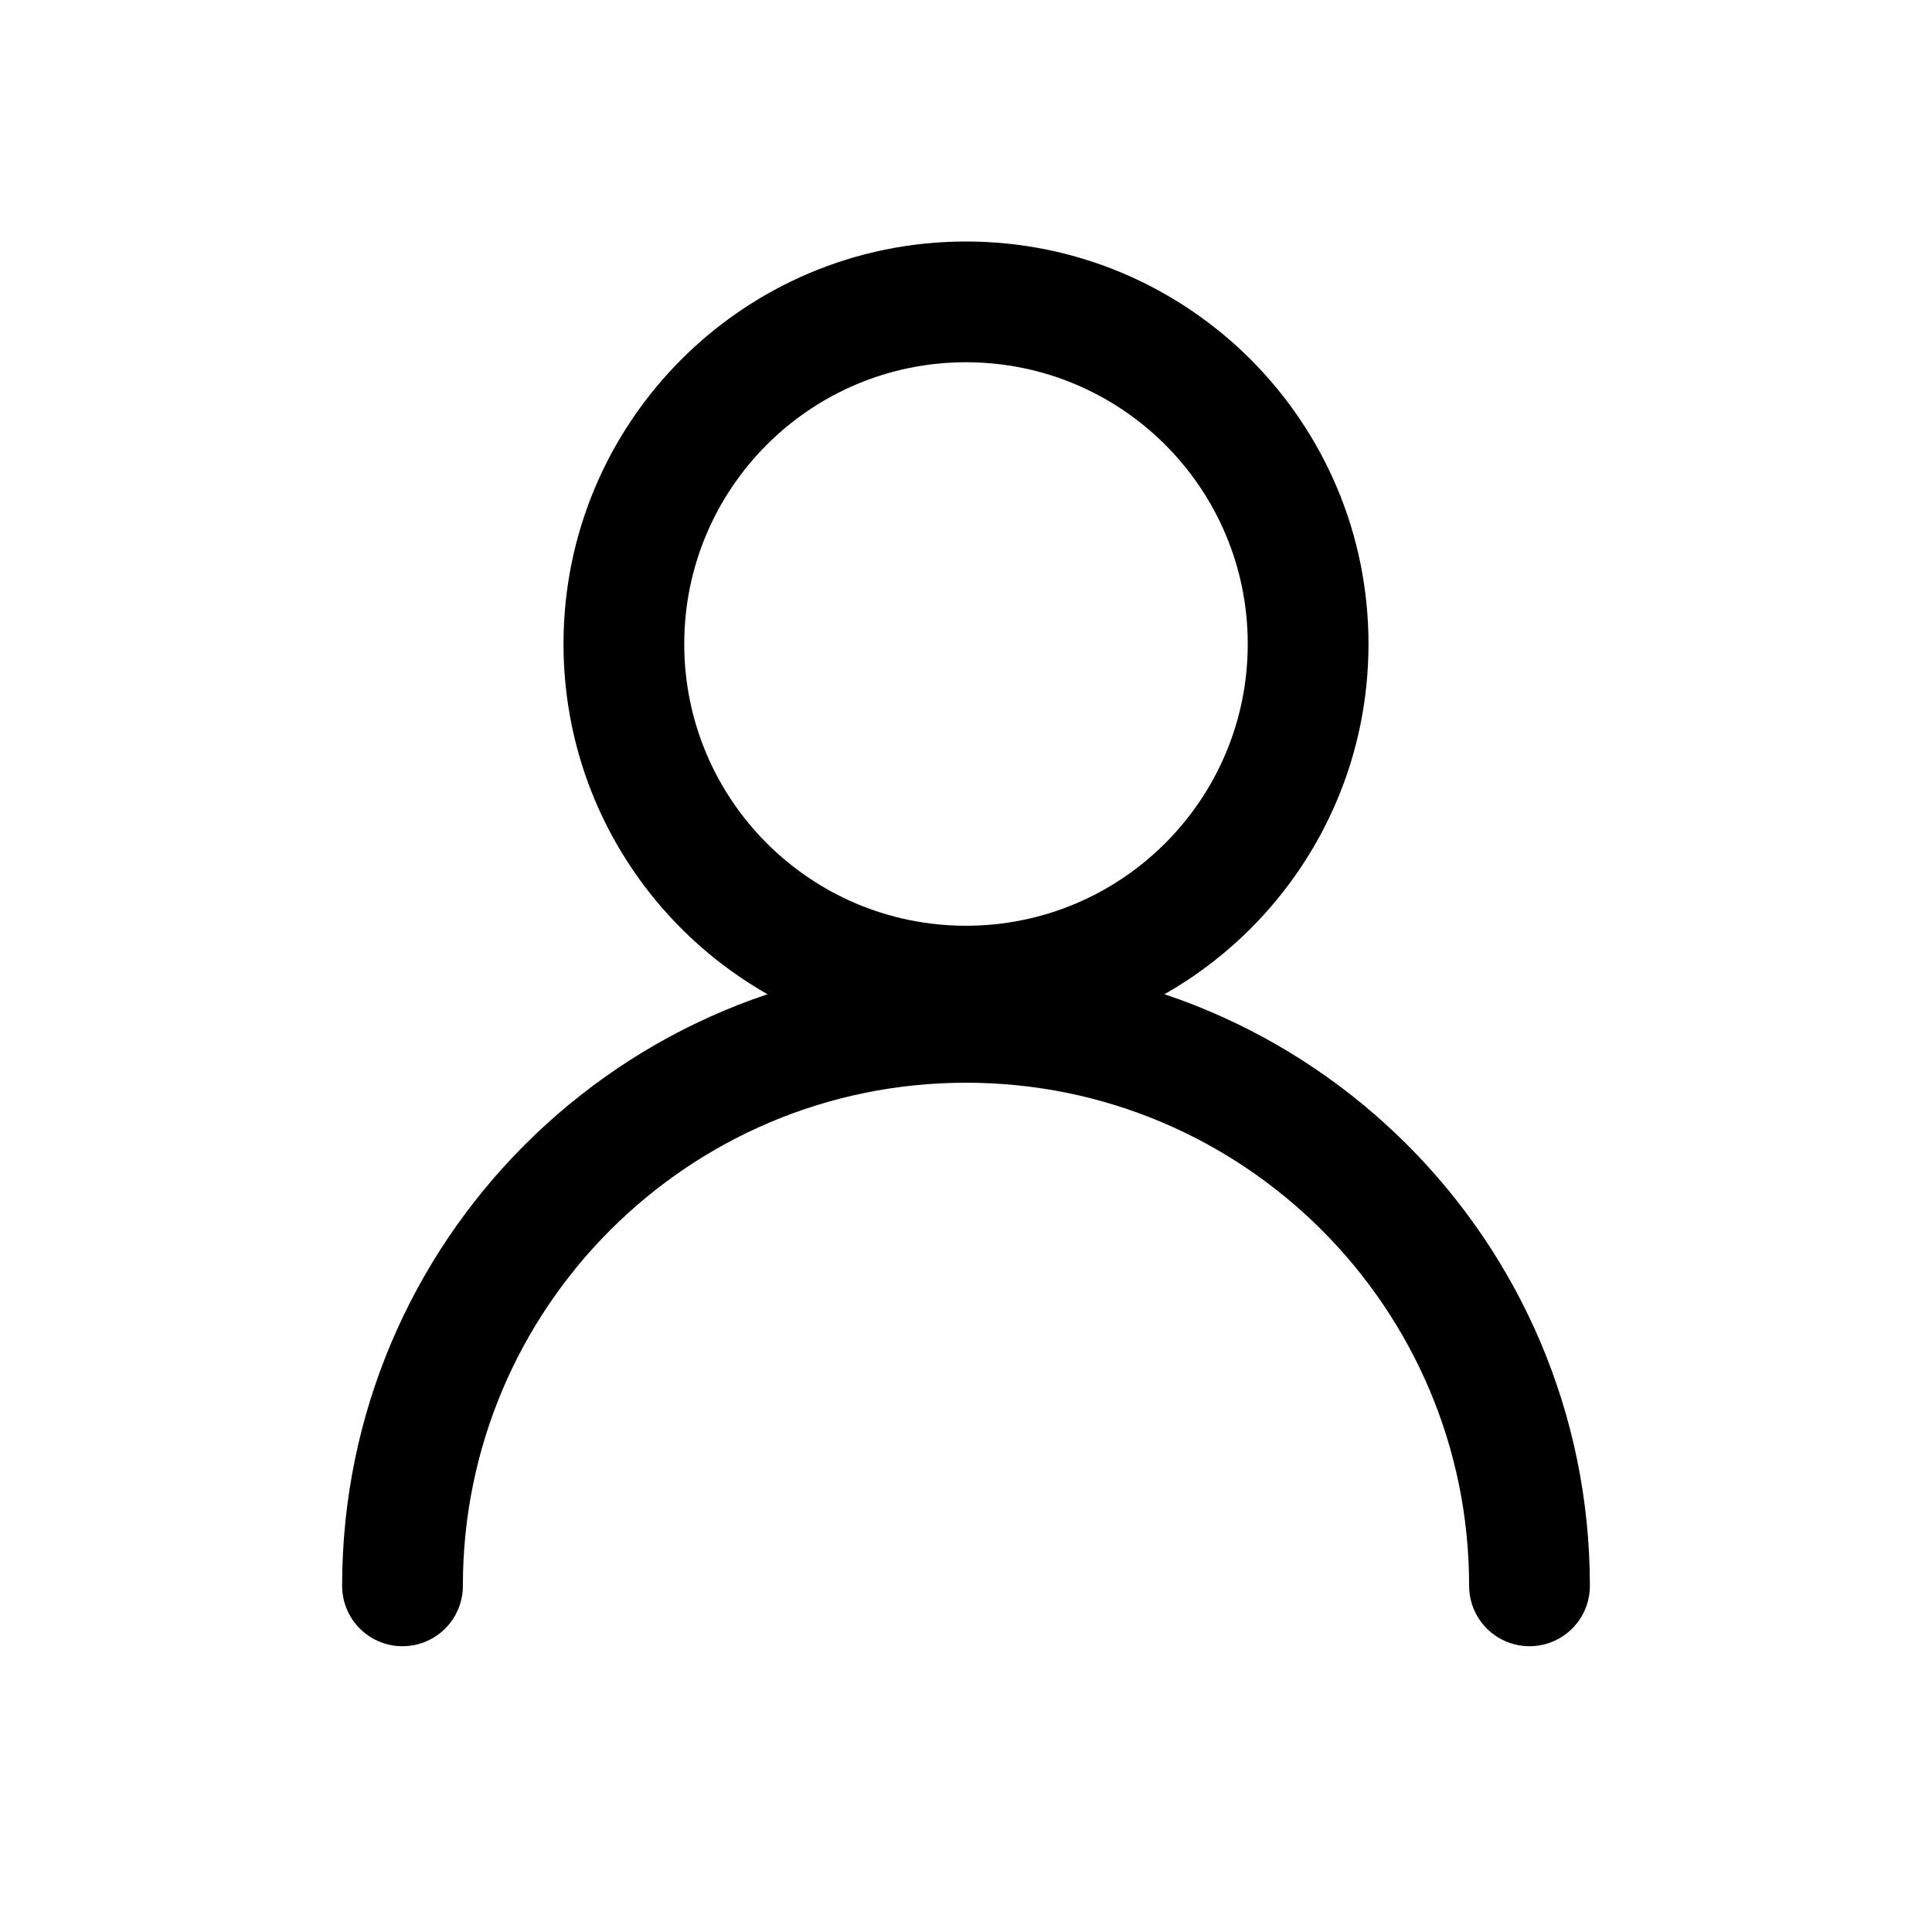 <svg xmlns="http://www.w3.org/2000/svg" width="24" height="24" viewBox="0 0 24 24">
  <g fill="none" fill-rule="evenodd">
    <g>
      <path d="M0 0H24V24H0z" transform="translate(-1531 -397) translate(1220 124) translate(0 54) translate(0 124) translate(45 95) translate(266)"/>
      <path fill="#000" d="M12 3c2.761 0 5 2.239 5 5s-2.239 5-5 5-5-2.239-5-5 2.239-5 5-5zm0 1.5c-1.933 0-3.5 1.567-3.5 3.5s1.567 3.5 3.5 3.5 3.5-1.567 3.5-3.5-1.567-3.5-3.5-3.5z" transform="translate(-1531 -397) translate(1220 124) translate(0 54) translate(0 124) translate(45 95) translate(266)"/>
      <path stroke="#000" stroke-linecap="round" stroke-linejoin="round" stroke-width="1.5" d="M19 19.7c0-3.866-3.134-7-7-7s-7 3.134-7 7" transform="translate(-1531 -397) translate(1220 124) translate(0 54) translate(0 124) translate(45 95) translate(266)"/>
    </g>
  </g>

</svg>
